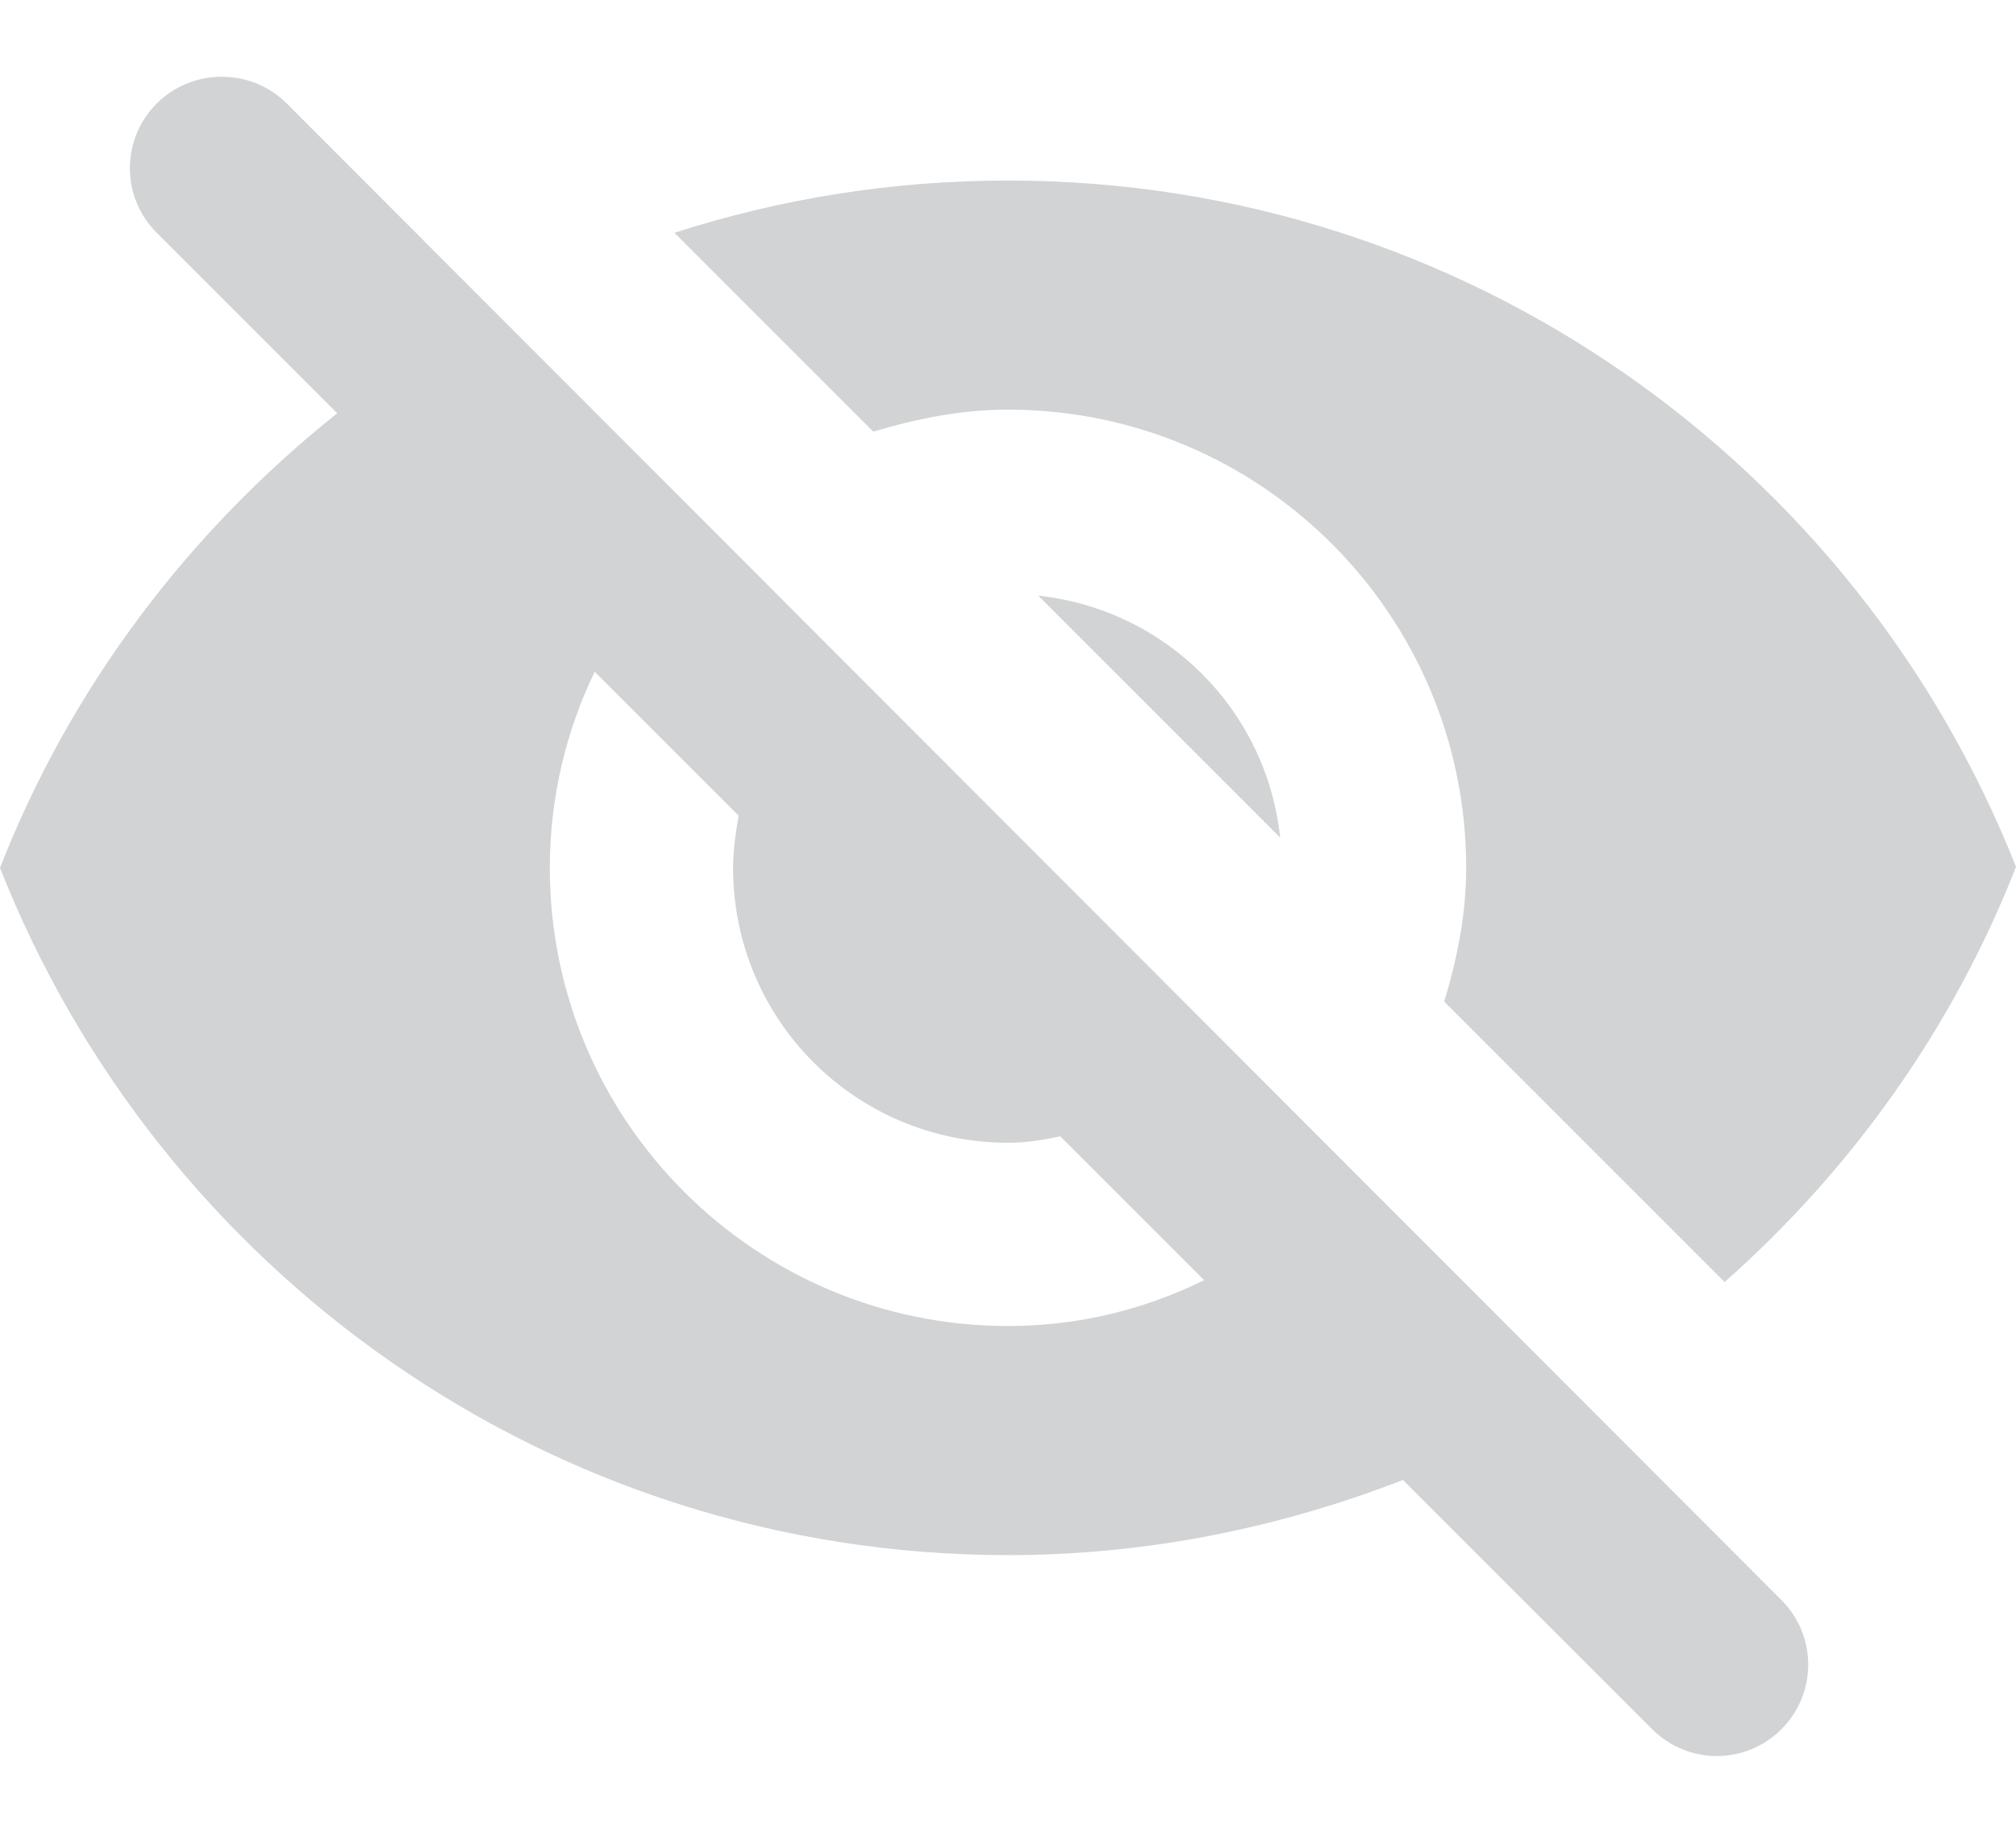 <svg width="22" height="20" viewBox="0 0 22 20" fill="none" xmlns="http://www.w3.org/2000/svg">
<path fill-rule="evenodd" clip-rule="evenodd" d="M1.71 2.54C1.32 2.15 1.32 1.52 1.71 1.13C2.1 0.74 2.74 0.74 3.13 1.13L19.44 17.46C19.83 17.85 19.83 18.48 19.44 18.87C19.05 19.26 18.42 19.26 18.03 18.87L15.31 16.15C13.97 16.67 12.52 16.97 11 16.97C6 16.97 1.73 13.86 0 9.47C0.77 7.5 2.06 5.8 3.68 4.51L1.71 2.54ZM16 9.47C16 6.71 13.76 4.47 11 4.47C10.49 4.47 10 4.57 9.53 4.71L7.36 2.54C8.51 2.17 9.73 1.97 11 1.97C16 1.97 20.27 5.08 22 9.46C21.31 11.22 20.21 12.76 18.82 13.99L15.76 10.93C15.9 10.47 16 9.98 16 9.47ZM11 14.47C8.24 14.47 6 12.23 6 9.47C6 8.7 6.18 7.97 6.49 7.33L8.06 8.9C8.03 9.08 8 9.27 8 9.47C8 11.13 9.34 12.47 11 12.47C11.2 12.47 11.38 12.44 11.57 12.4L13.14 13.97C12.49 14.29 11.77 14.47 11 14.47ZM13.97 9.14C13.82 7.74 12.72 6.65 11.33 6.5L13.97 9.14Z" fill="#D1D3D4"/>
</svg>
